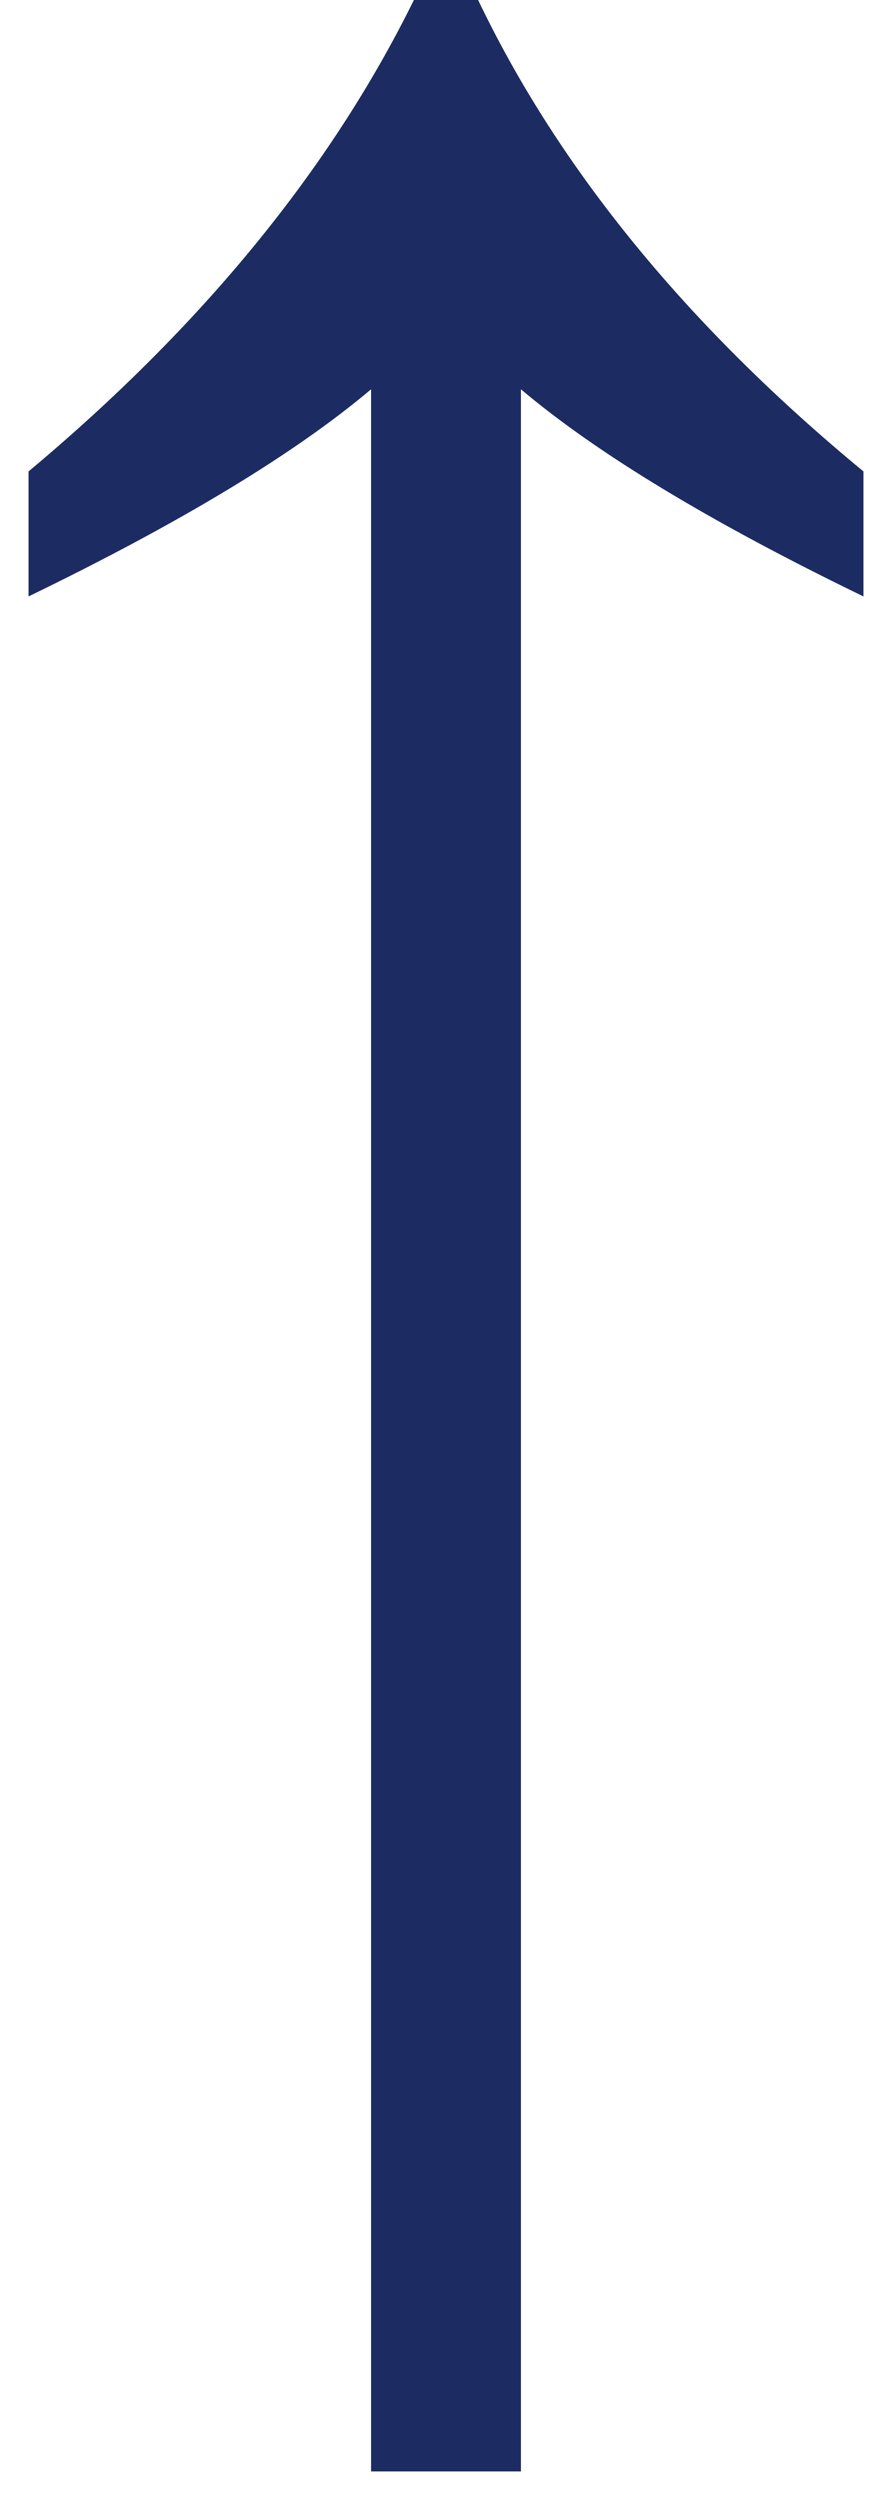 <svg width="30" height="84" viewBox="0 0 30 84" fill="none" xmlns="http://www.w3.org/2000/svg">
<path d="M16.08 -2.52827e-06C18.8 5.68 23.12 10.96 29.04 15.84L29.04 20.04C23.92 17.56 20.08 15.24 17.52 13.08L17.52 83.04L12.48 83.04L12.48 13.08C9.92 15.24 6.08 17.56 0.96 20.04L0.96 15.84C6.8 10.96 11.12 5.68 13.92 -2.7171e-06L16.08 -2.52827e-06Z" fill="#1C2C63"/>
</svg>
